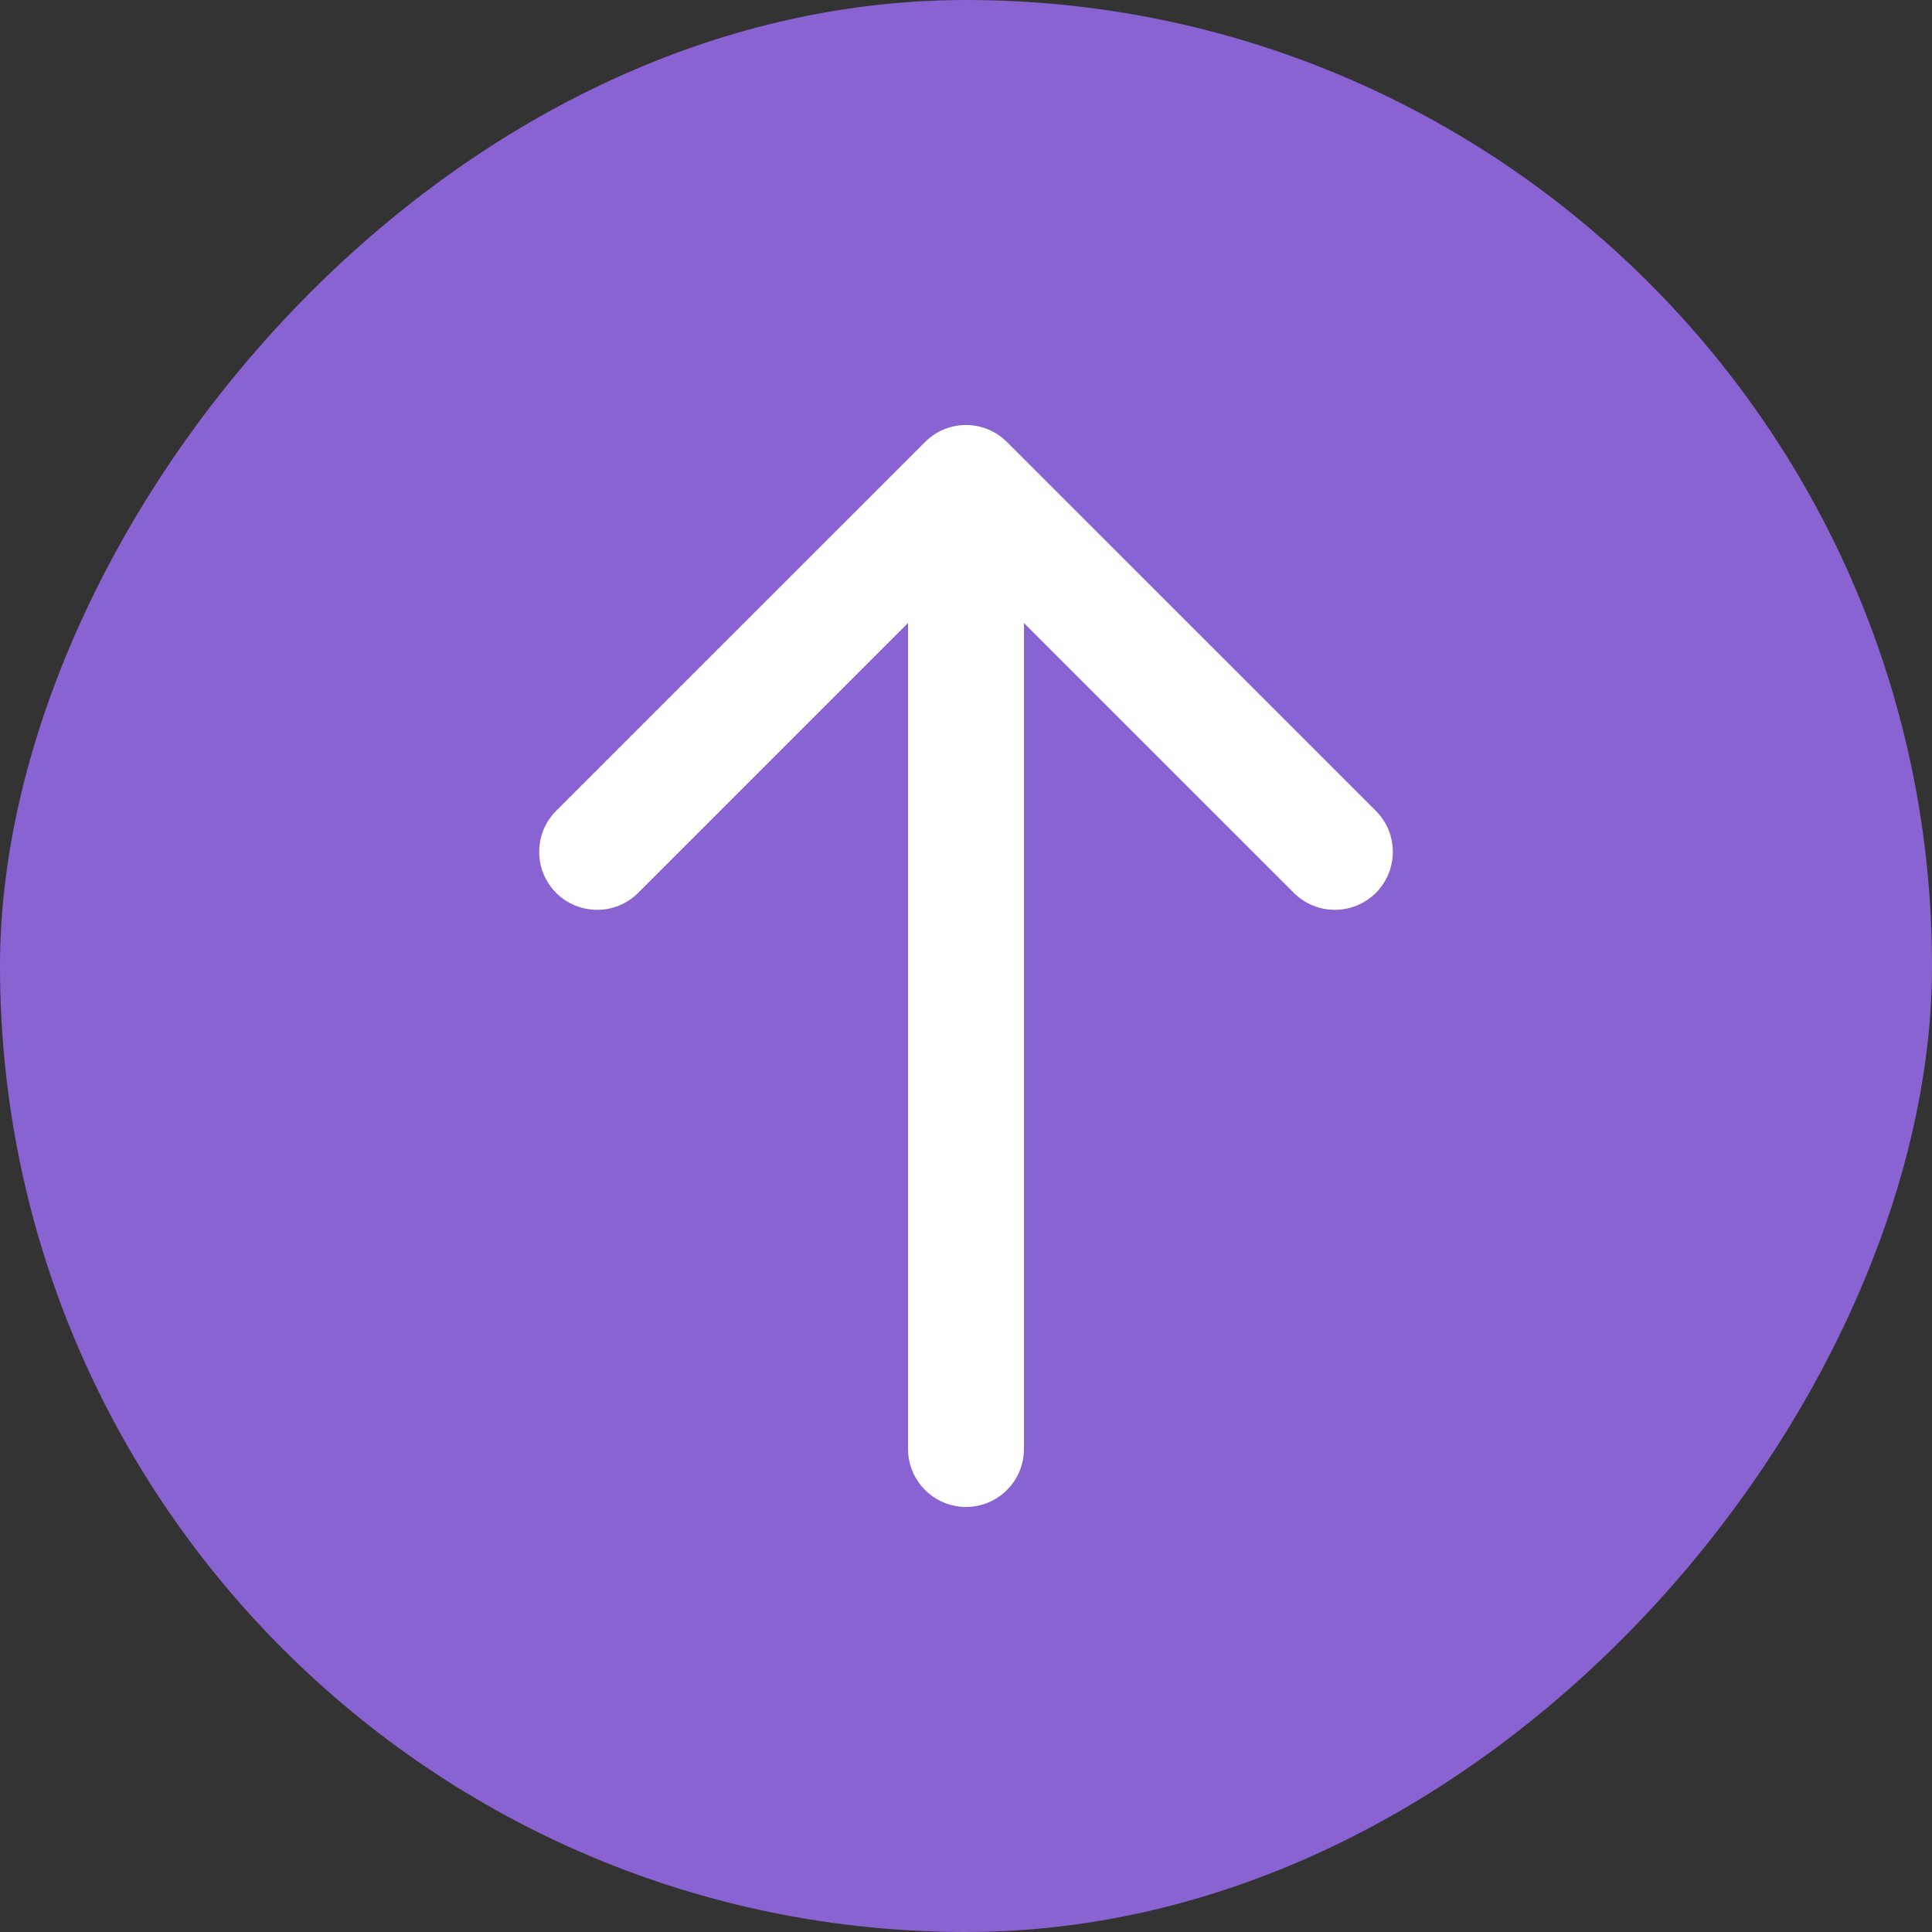 <svg viewBox="0 0 20 20" fill="currentColor" xmlns="http://www.w3.org/2000/svg">
<rect x="0" y="0" width="20" height="20" fill="#333333" stroke="none"/>
<rect width="20" height="20" rx="10" transform="matrix(1 0 0 -1 0 20)" fill="#8A63D2"/>
<path d="M10.6 15C10.6 15.331 10.331 15.6 10 15.6C9.669 15.6 9.4 15.331 9.4 15L10.6 15ZM9.576 4.576C9.81 4.341 10.19 4.341 10.424 4.576L14.243 8.394C14.477 8.628 14.477 9.008 14.243 9.243C14.008 9.477 13.628 9.477 13.394 9.243L10 5.849L6.606 9.243C6.372 9.477 5.992 9.477 5.757 9.243C5.523 9.008 5.523 8.628 5.757 8.394L9.576 4.576ZM9.4 15L9.4 5L10.6 5L10.6 15L9.4 15Z" fill="white"/>
</svg>
